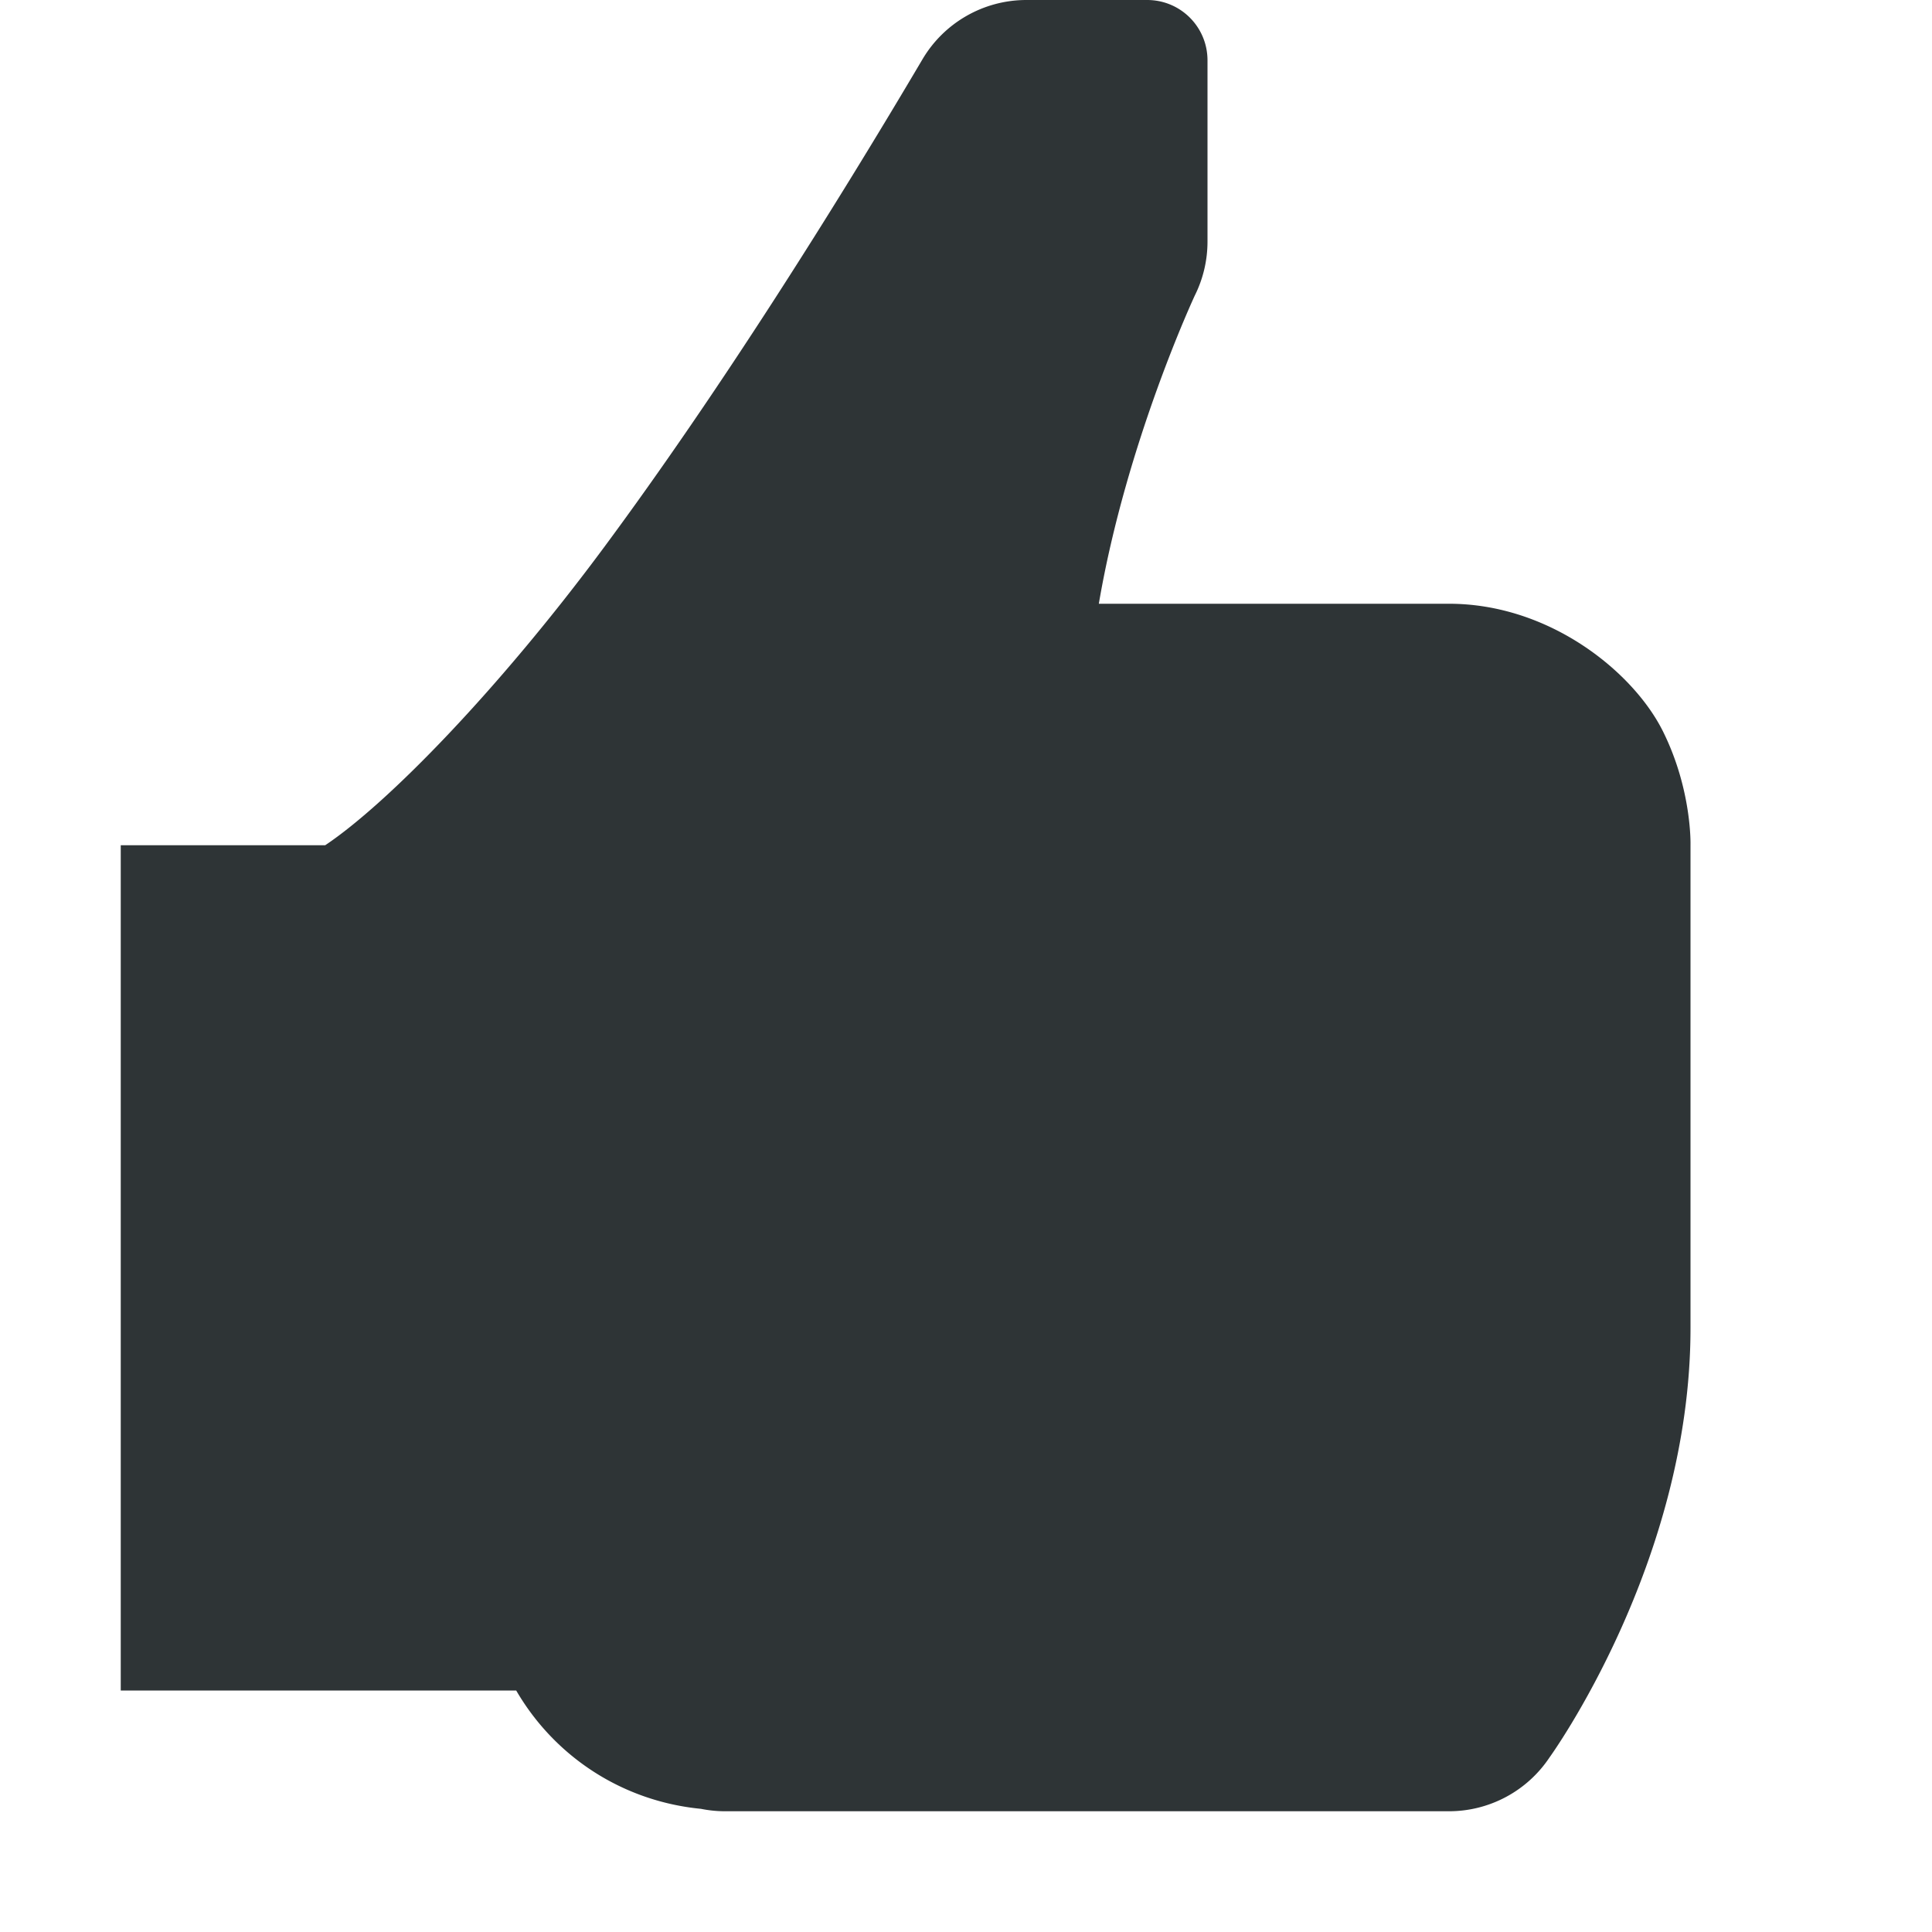 <svg xmlns="http://www.w3.org/2000/svg" width="16" height="16">
    <path d="M8.5 0a1 1 0 0 0-.861.492C6.91 1.726 5.959 3.24 5.008 4.525 4.138 5.701 3.215 6.651 2.693 7H1v7h3.275c.315.542.873.916 1.53.98A1 1 0 0 0 6 15h6a1 1 0 0 0 .832-.445S14 12.945 14 11V7s.014-.459-.23-.947C13.525 5.564 12.833 5 12 5H9.1c.228-1.339.795-2.553.795-2.553A1 1 0 0 0 10 2V.5c0-.277-.223-.5-.5-.5H9z" style="line-height:normal;font-variant-ligatures:normal;font-variant-position:normal;font-variant-caps:normal;font-variant-numeric:normal;font-variant-alternates:normal;font-feature-settings:normal;text-indent:0;text-align:start;text-decoration-line:none;text-decoration-style:solid;text-decoration-color:#000;text-transform:none;text-orientation:mixed;shape-padding:0;isolation:auto;mix-blend-mode:normal" color="#000" font-weight="400" font-family="sans-serif" white-space="normal" overflow="visible" fill="#2e3436" fill-rule="evenodd"/>
</svg>
